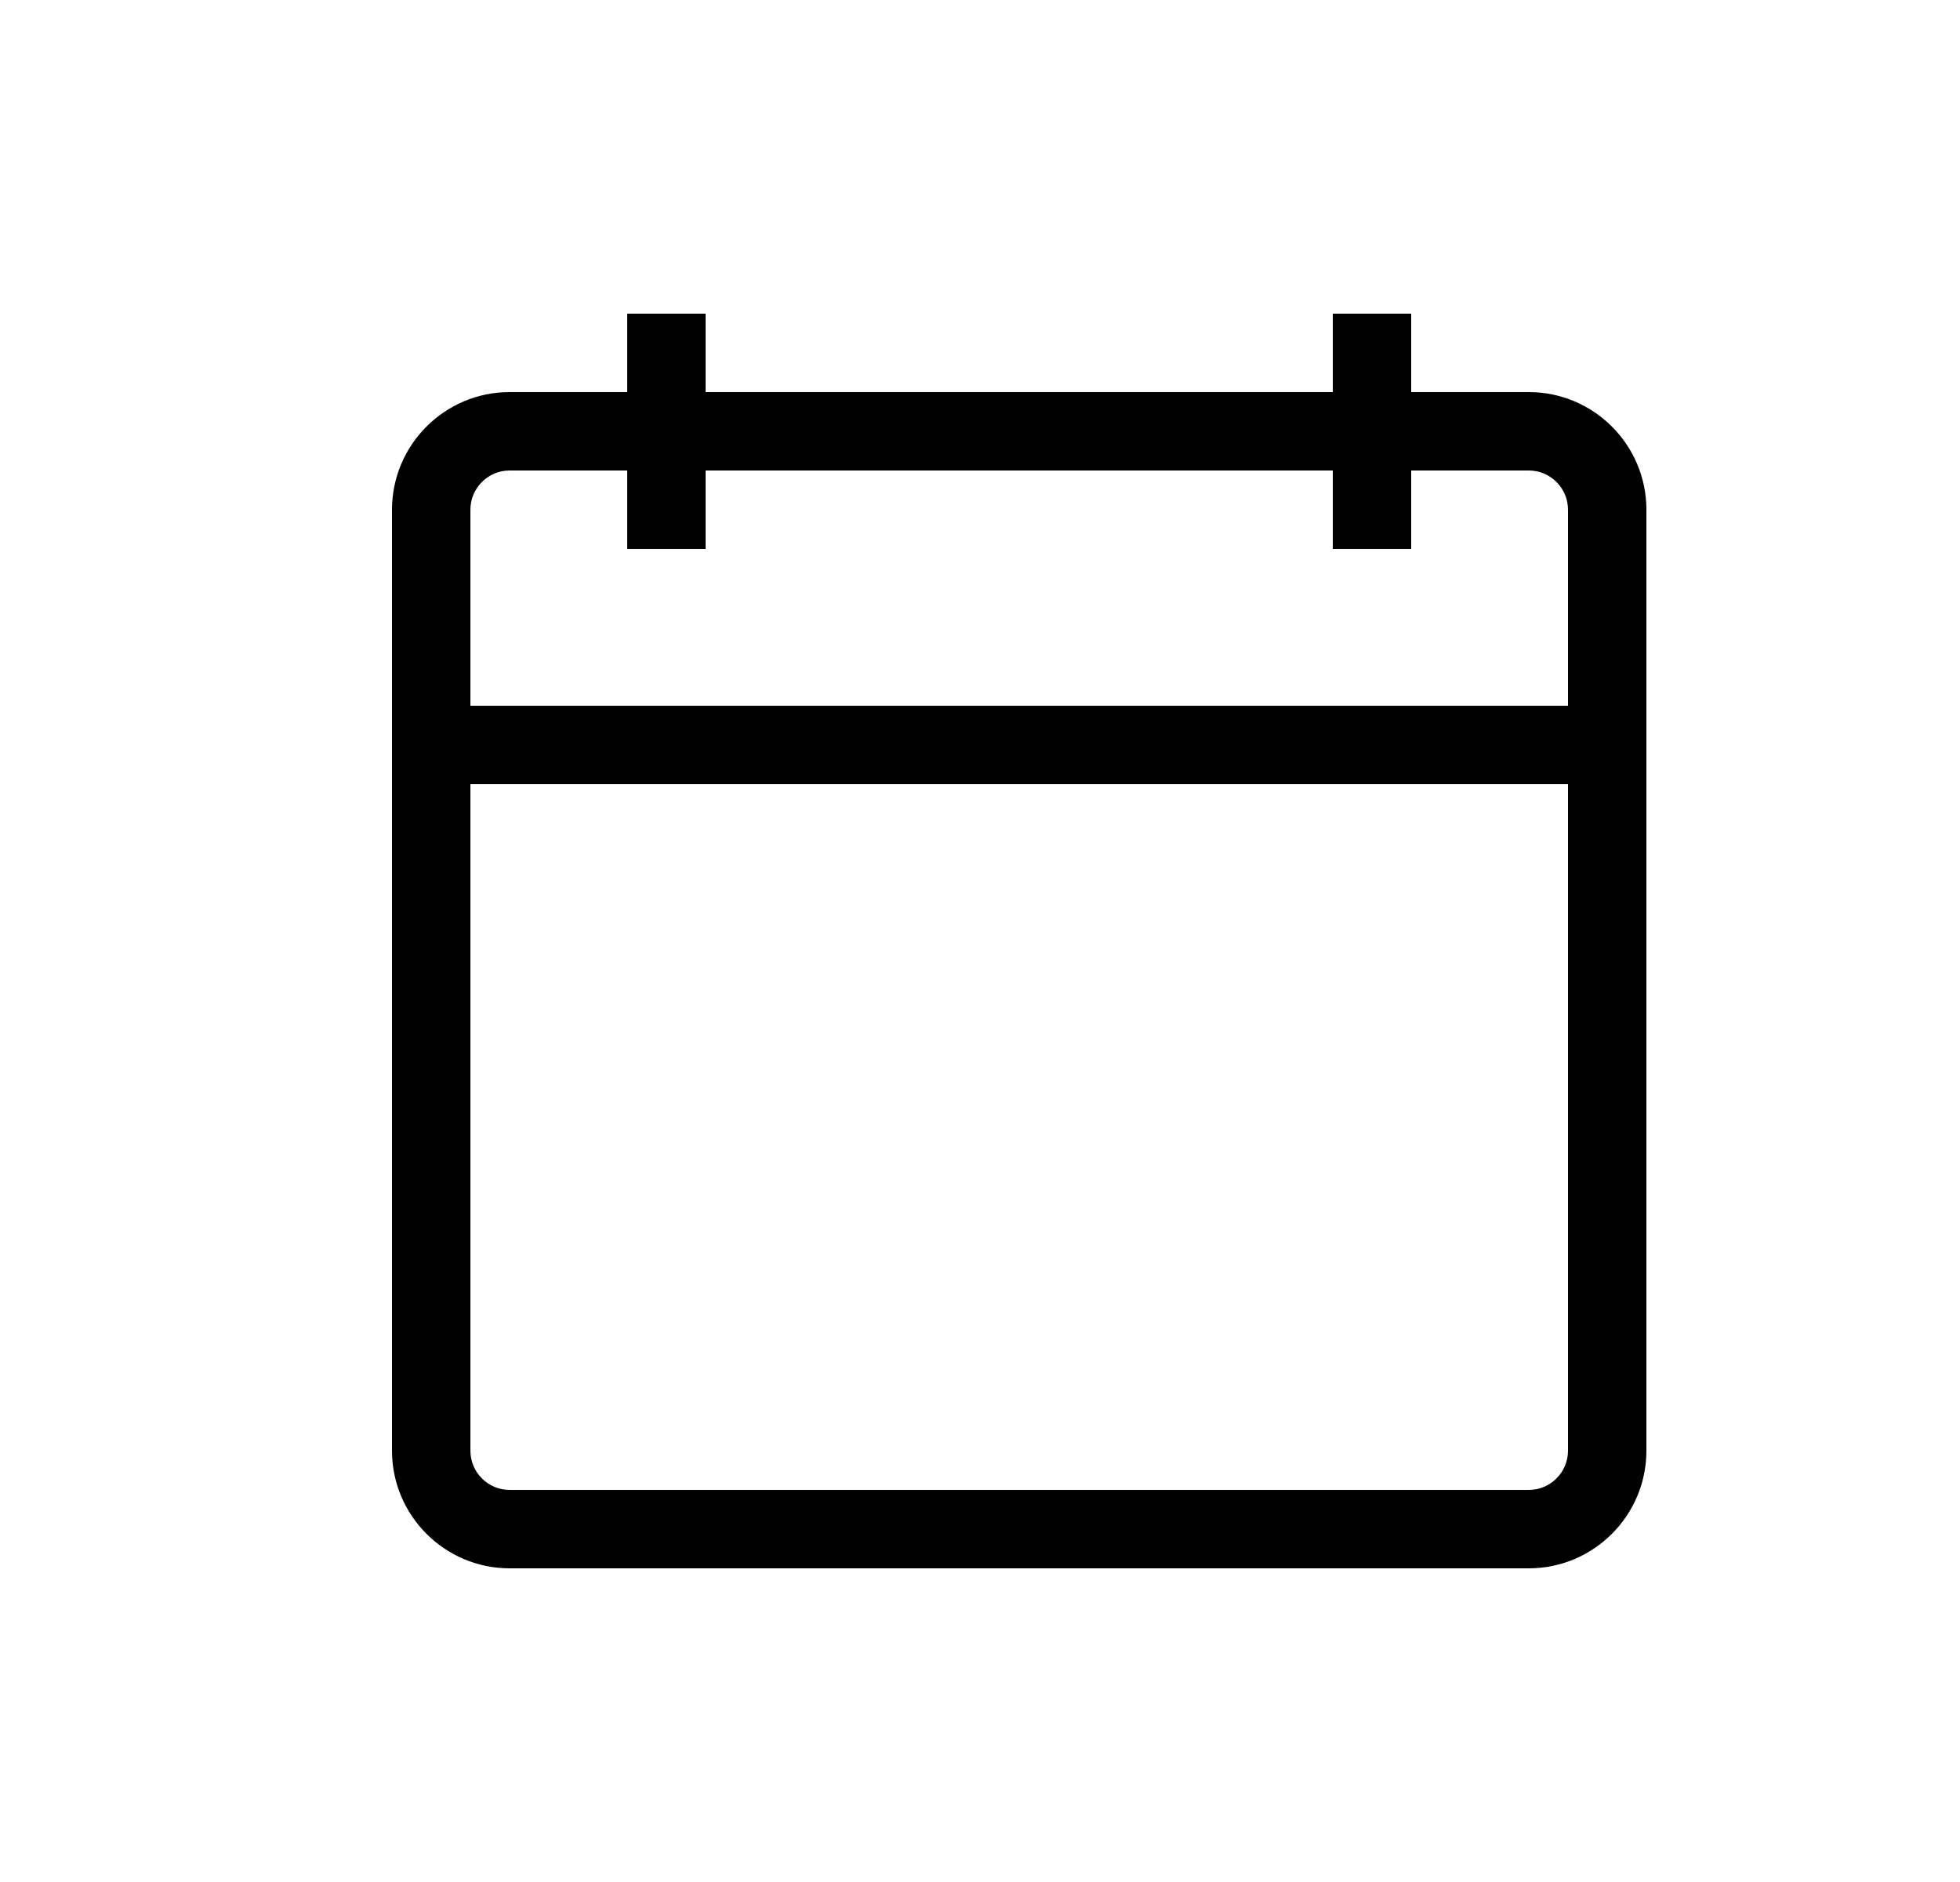 <?xml version="1.0" encoding="UTF-8"?>
<svg width="25px" height="24px" viewBox="0 0 25 24" version="1.1" xmlns="http://www.w3.org/2000/svg" xmlns:xlink="http://www.w3.org/1999/xlink">
    <title>Calendar_Medium_24X24</title>
    <g id="Calendar_Medium_24X24" stroke="none" stroke-width="1" fill="none" fill-rule="evenodd" transform="translate(1, 0)">
        <path d="M18.5,19 L5.5,19 C5.224,19 5,18.775 5,18.5 L5,10 L19,10 L19,18.5 C19,18.775 18.776,19 18.5,19 M5.5,6 L7,6 L7,7 L8,7 L8,6 L16,6 L16,7 L17,7 L17,6 L18.5,6 C18.776,6 19,6.225 19,6.5 L19,9 L5,9 L5,6.5 C5,6.225 5.224,6 5.5,6 M18.5,5 L17,5 L17,4 L16,4 L16,5 L8,5 L8,4 L7,4 L7,5 L5.5,5 C4.673,5 4,5.673 4,6.5 L4,18.5 C4,19.327 4.673,20 5.5,20 L18.5,20 C19.327,20 20,19.327 20,18.5 L20,6.5 C20,5.673 19.327,5 18.5,5" id="Fill-2" fill="#000000"></path>
    </g>
</svg>